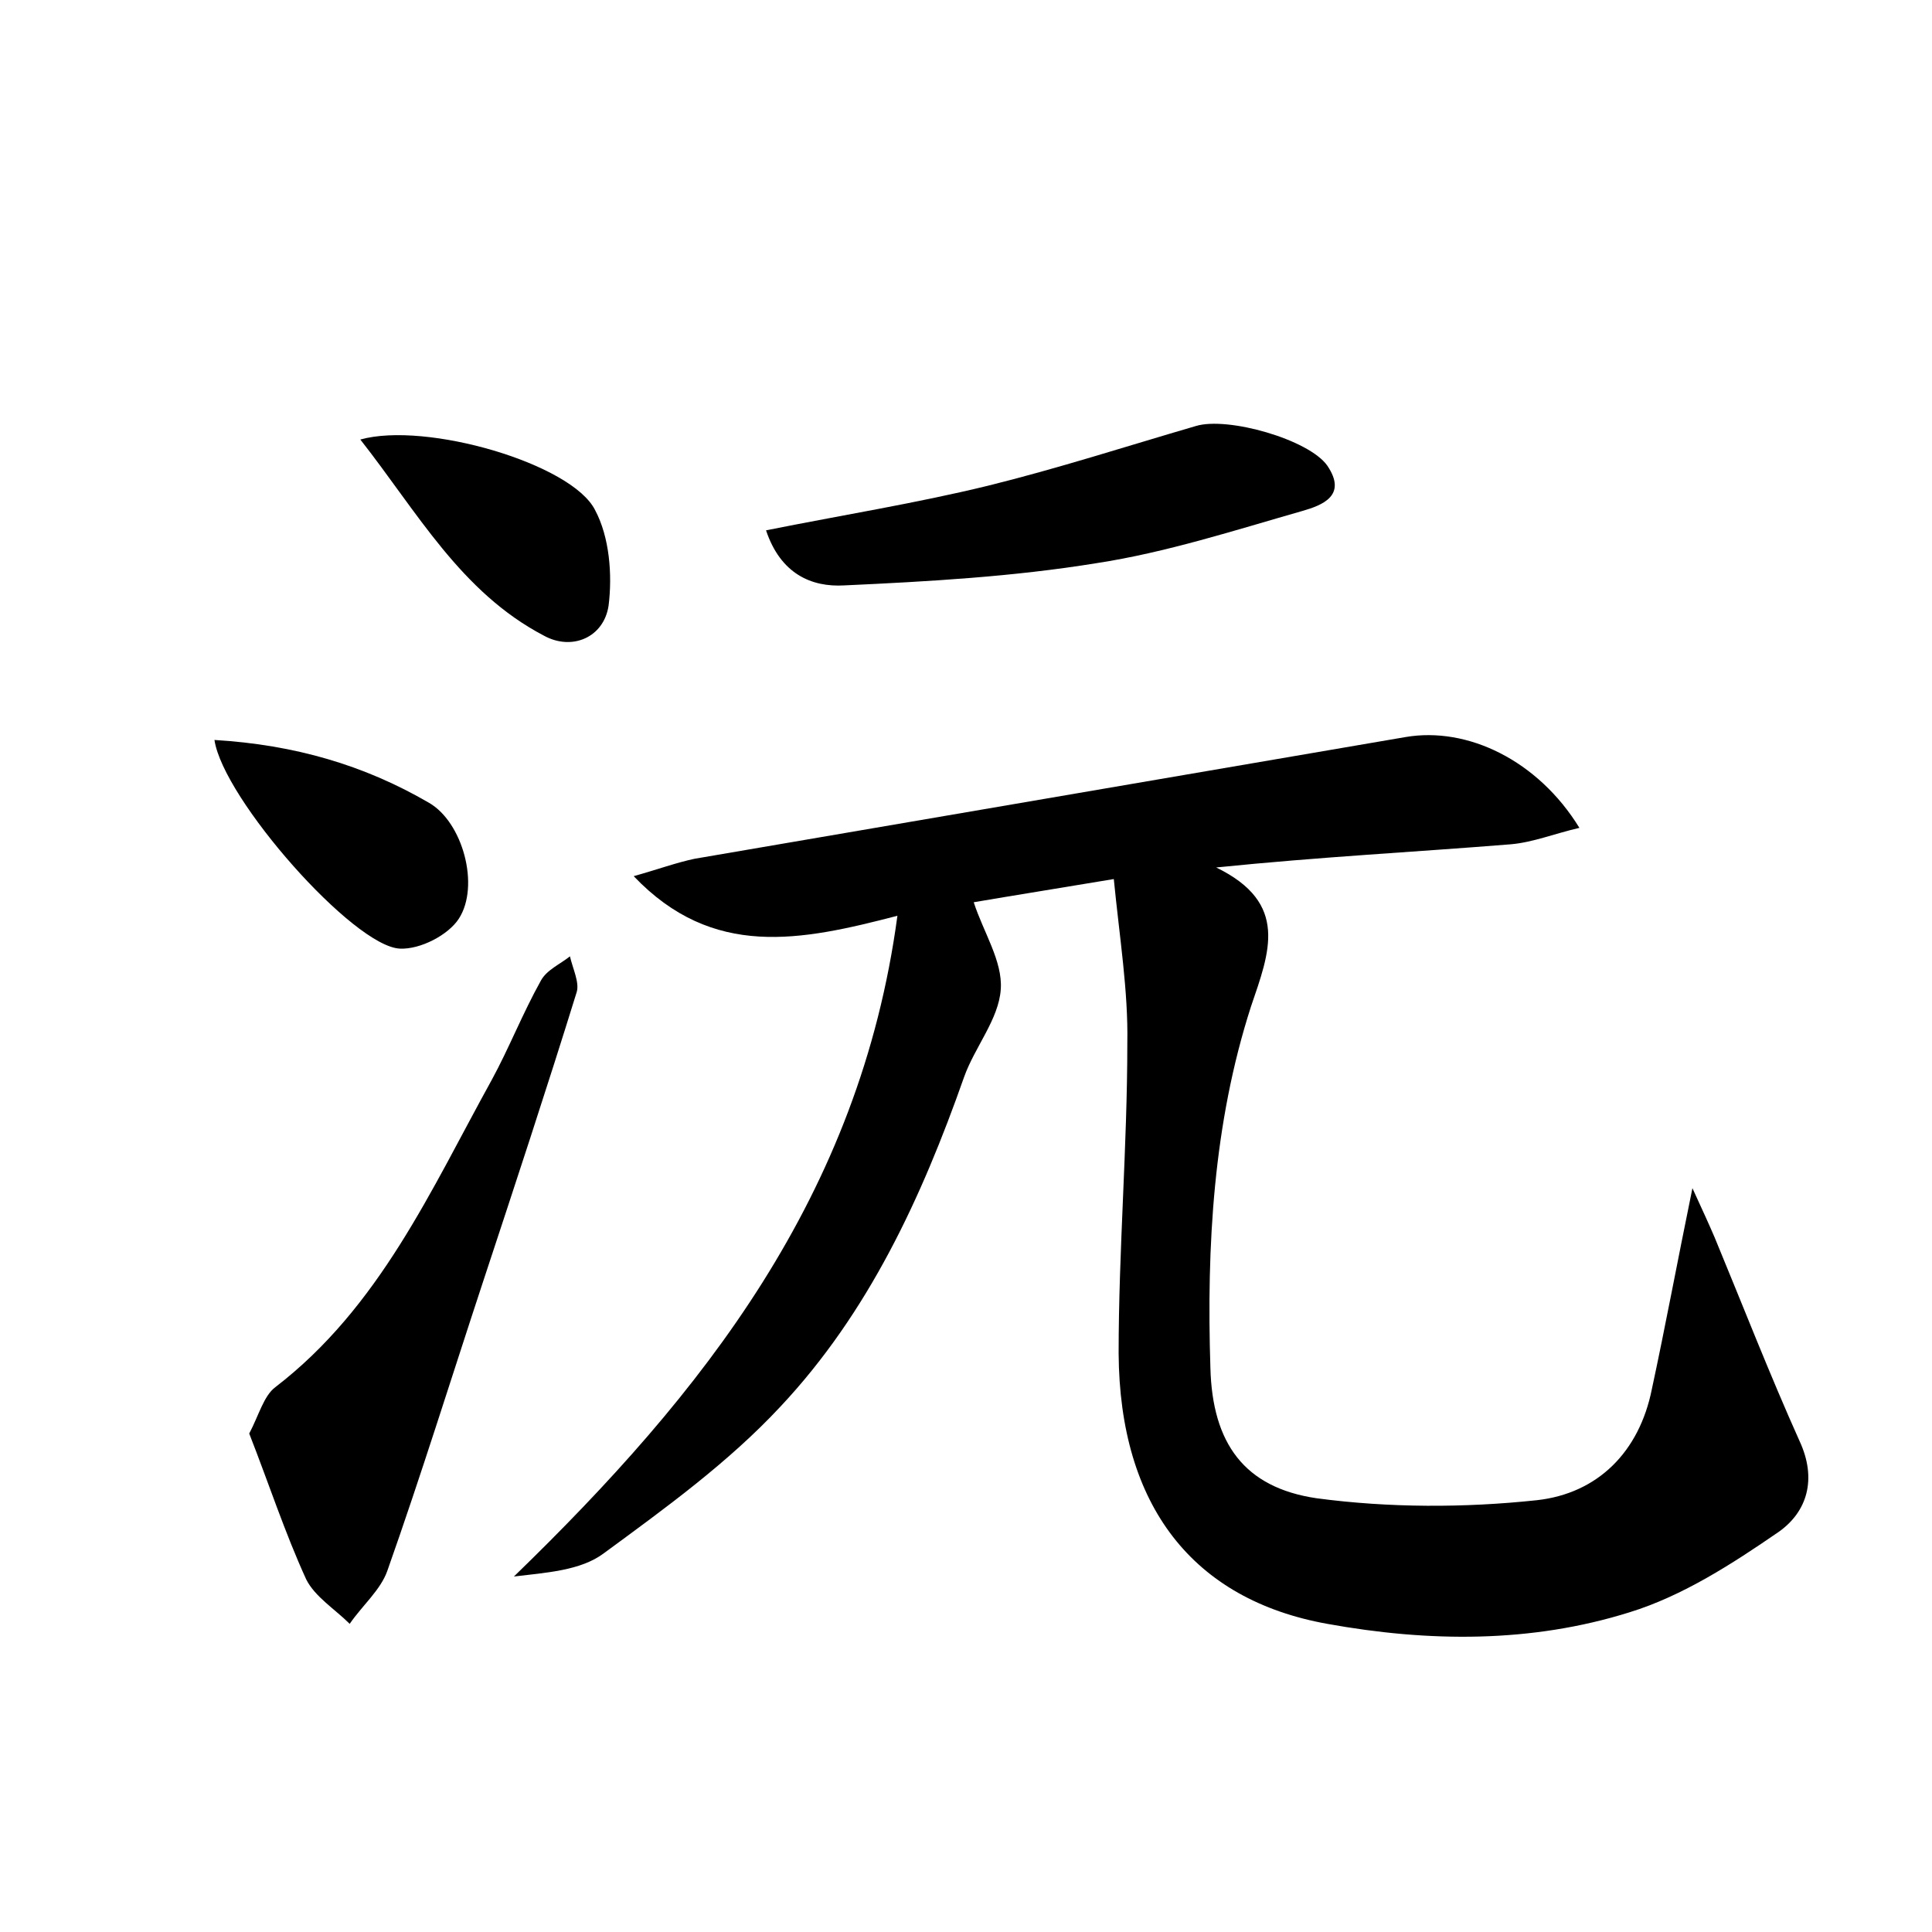 <?xml version="1.0" encoding="utf-8"?>
<!-- Generator: Adobe Illustrator 22.0.0, SVG Export Plug-In . SVG Version: 6.00 Build 0)  -->
<svg version="1.1" id="图层_1" xmlns="http://www.w3.org/2000/svg" xmlns:xlink="http://www.w3.org/1999/xlink" x="0px" y="0px"
	 viewBox="0 0 200 200" style="enable-background:new 0 0 200 200;" xml:space="preserve">
<style type="text/css">
	.st1{fill:#010000;}
	.st4{fill:#fbfafc;}
</style>
<g>
	
	<path d="M115.3,91c-6,1-10.4,1.7-14.5,2.4c1,3.1,3,6.1,2.8,9c-0.2,3.1-2.7,6-3.8,9.1c-4.4,12.5-9.9,24.4-19,34.1
		c-5.4,5.8-11.9,10.5-18.3,15.2c-2.4,1.8-6,2-9.3,2.4c19.6-19,35.8-39.4,39.7-68.4c-10,2.6-19.1,4.5-27.3-4.1
		c2.5-0.7,4.4-1.4,6.3-1.8c24.5-4.2,49.1-8.4,73.6-12.6c6.4-1.1,13.7,2.4,18,9.4c-2.6,0.6-4.8,1.5-7.1,1.7
		c-9.9,0.8-19.7,1.3-30.5,2.4c7.6,3.7,5.5,8.8,3.6,14.4c-3.9,12.1-4.6,24.8-4.2,37.4c0.2,7.8,3.5,12.4,11,13.5
		c7.5,1,15.3,1,22.8,0.2c6.3-0.7,10.6-5,11.9-11.5c1.4-6.5,2.6-13,4.2-20.8c1.1,2.4,1.7,3.7,2.3,5.1c2.9,7,5.7,14.2,8.8,21.1
		c1.8,3.9,0.8,7.3-2.2,9.4c-4.8,3.3-9.9,6.6-15.4,8.3c-10.2,3.2-20.8,3.1-31.3,1.2c-13.9-2.5-21.5-12.2-21.6-28
		c0-10.7,0.9-21.4,0.9-32.1C116.8,102.6,115.9,97.1,115.3,91z"/>
	<path d="M25.8,148.4c1-1.9,1.5-3.9,2.7-4.8c10.8-8.3,16.1-20.4,22.4-31.8c1.8-3.3,3.2-6.9,5.1-10.3c0.6-1.1,2-1.7,3-2.5
		c0.3,1.3,1,2.7,0.7,3.7c-3.1,10-6.4,20-9.7,30c-3.3,10-6.4,20-9.9,29.9c-0.7,2-2.6,3.6-3.9,5.5c-1.5-1.5-3.6-2.8-4.5-4.6
		C29.5,158.7,27.8,153.5,25.8,148.4z"/>
	<path d="M79.3,54.9c8-1.6,15.5-2.8,22.9-4.6c7.3-1.8,14.4-4.1,21.6-6.2c3.3-1,11.7,1.4,13.6,4.1c2.1,3.1-0.5,4.1-2.6,4.7
		c-7,2-14.1,4.3-21.3,5.4c-8.6,1.4-17.4,1.9-26.1,2.3C84,60.8,80.8,59.4,79.3,54.9z"/>
	<path d="M22.2,76.6c8.3,0.5,15.5,2.6,22.2,6.5c3.5,2,5.3,8.6,3.1,12c-1.1,1.7-4,3.2-6.1,3.1C36.6,98,23.1,82.7,22.2,76.6z"/>
	<path d="M37.3,45.5c6.8-1.9,21.9,2.5,24.3,7.3c1.5,2.8,1.8,6.7,1.4,9.9c-0.5,3.3-3.8,4.7-6.7,3.1C47.7,61.3,43.2,53,37.3,45.5z"/>
</g>
</svg>

